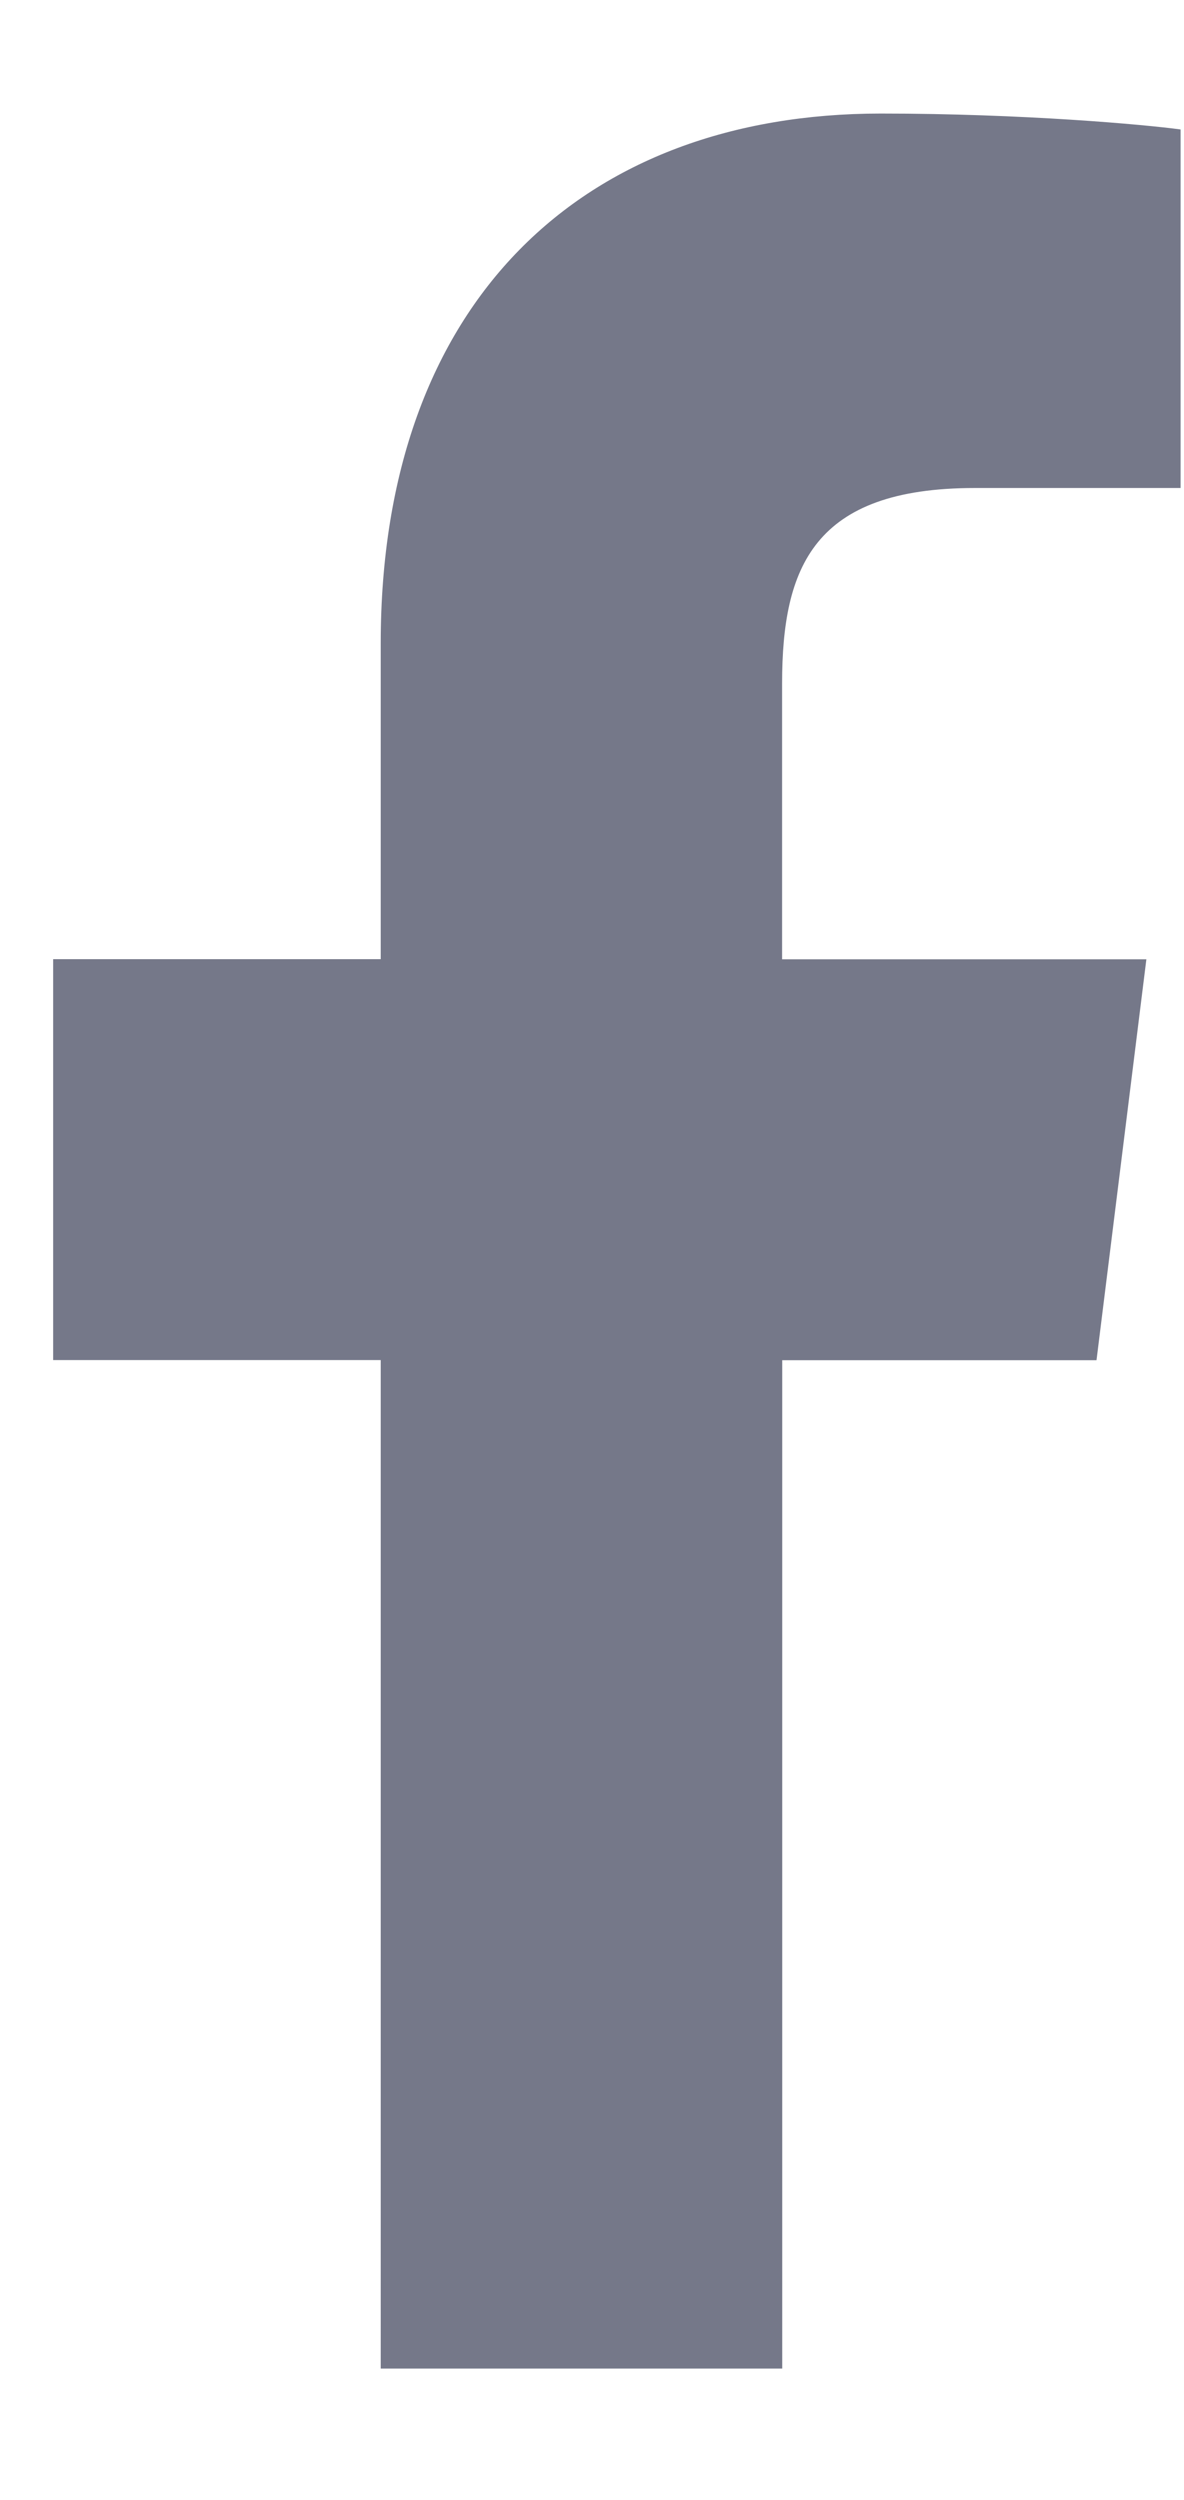 <svg width="9" height="19" viewBox="0 0 9 19" fill="none" xmlns="http://www.w3.org/2000/svg">
<path d="M7.41 3.709H8.974V0.984C8.704 0.947 7.776 0.863 6.695 0.863C4.439 0.863 2.894 2.282 2.894 4.89V7.29H0.404V10.337H2.894V18.002H5.946V10.338H8.335L8.714 7.291H5.945V5.192C5.946 4.312 6.183 3.709 7.41 3.709Z" fill="#757889"/>
</svg>
